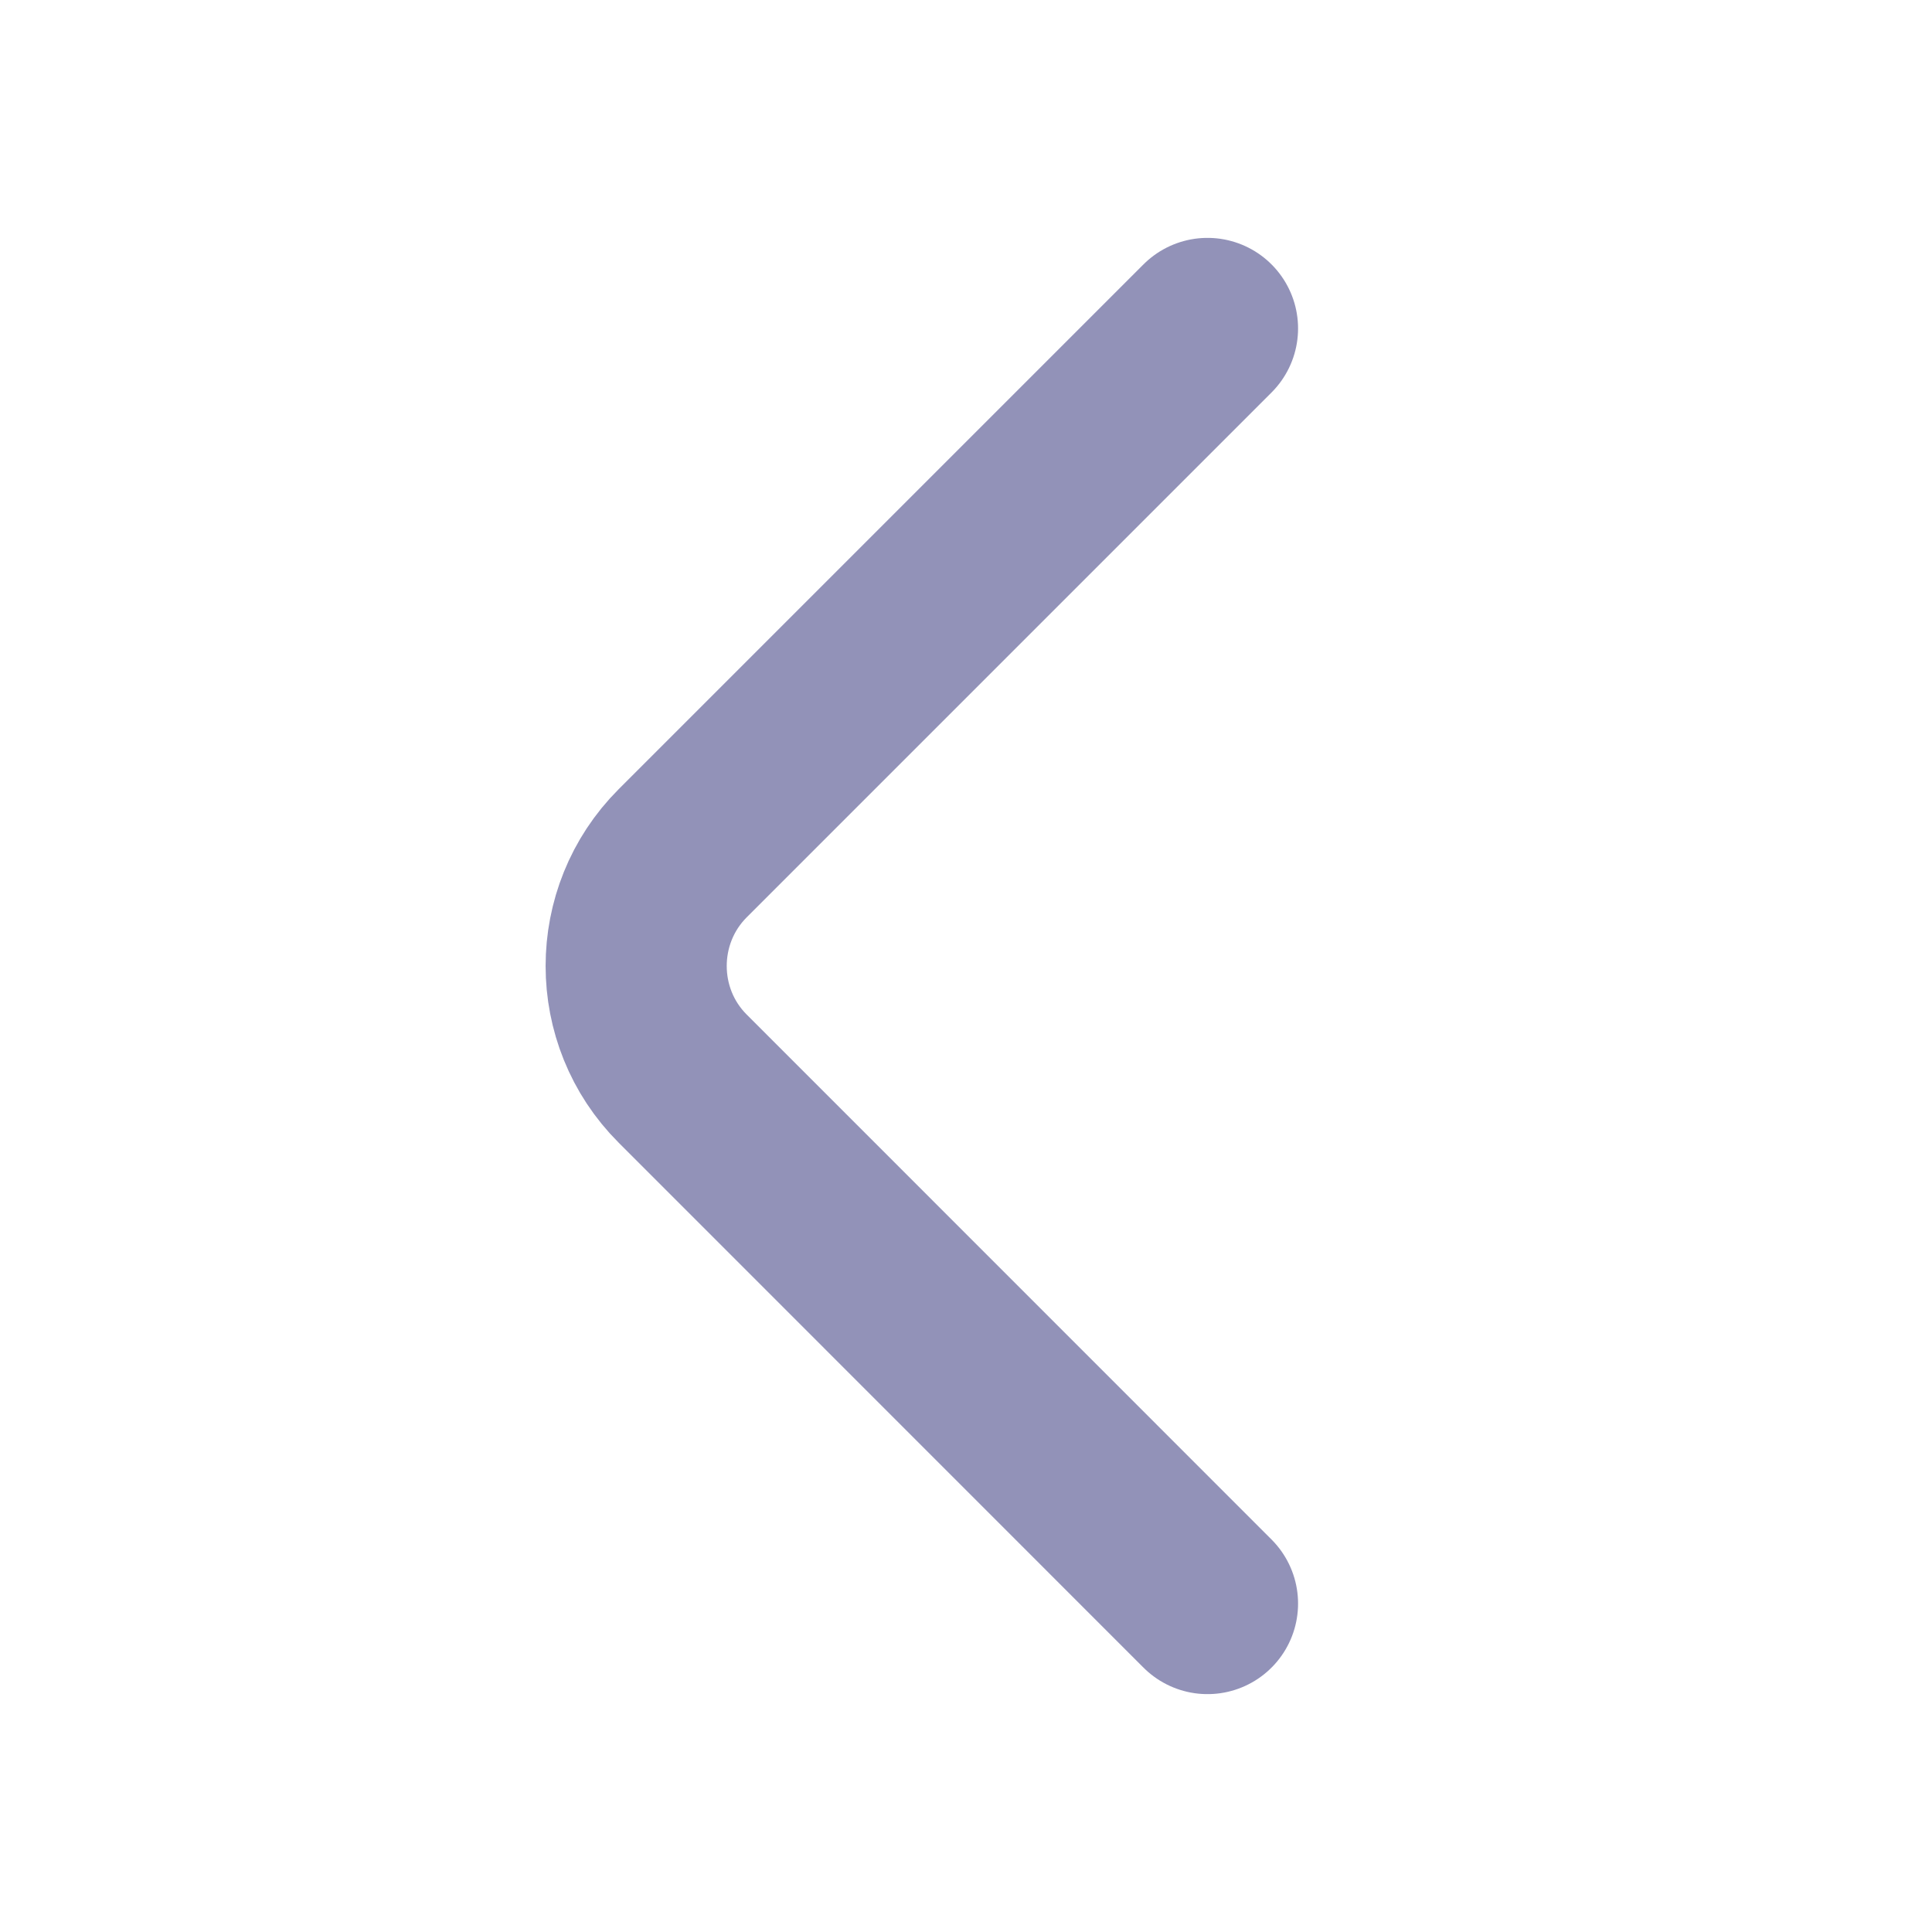 <svg width="16" height="16" viewBox="0 0 16 16" fill="none" xmlns="http://www.w3.org/2000/svg">
<path d="M10 13.28L5.654 8.933C5.14 8.42 5.14 7.58 5.654 7.066L10 2.72" stroke="#9292B8" stroke-width="1.5" stroke-miterlimit="10" stroke-linecap="round" stroke-linejoin="round"/>
</svg>
